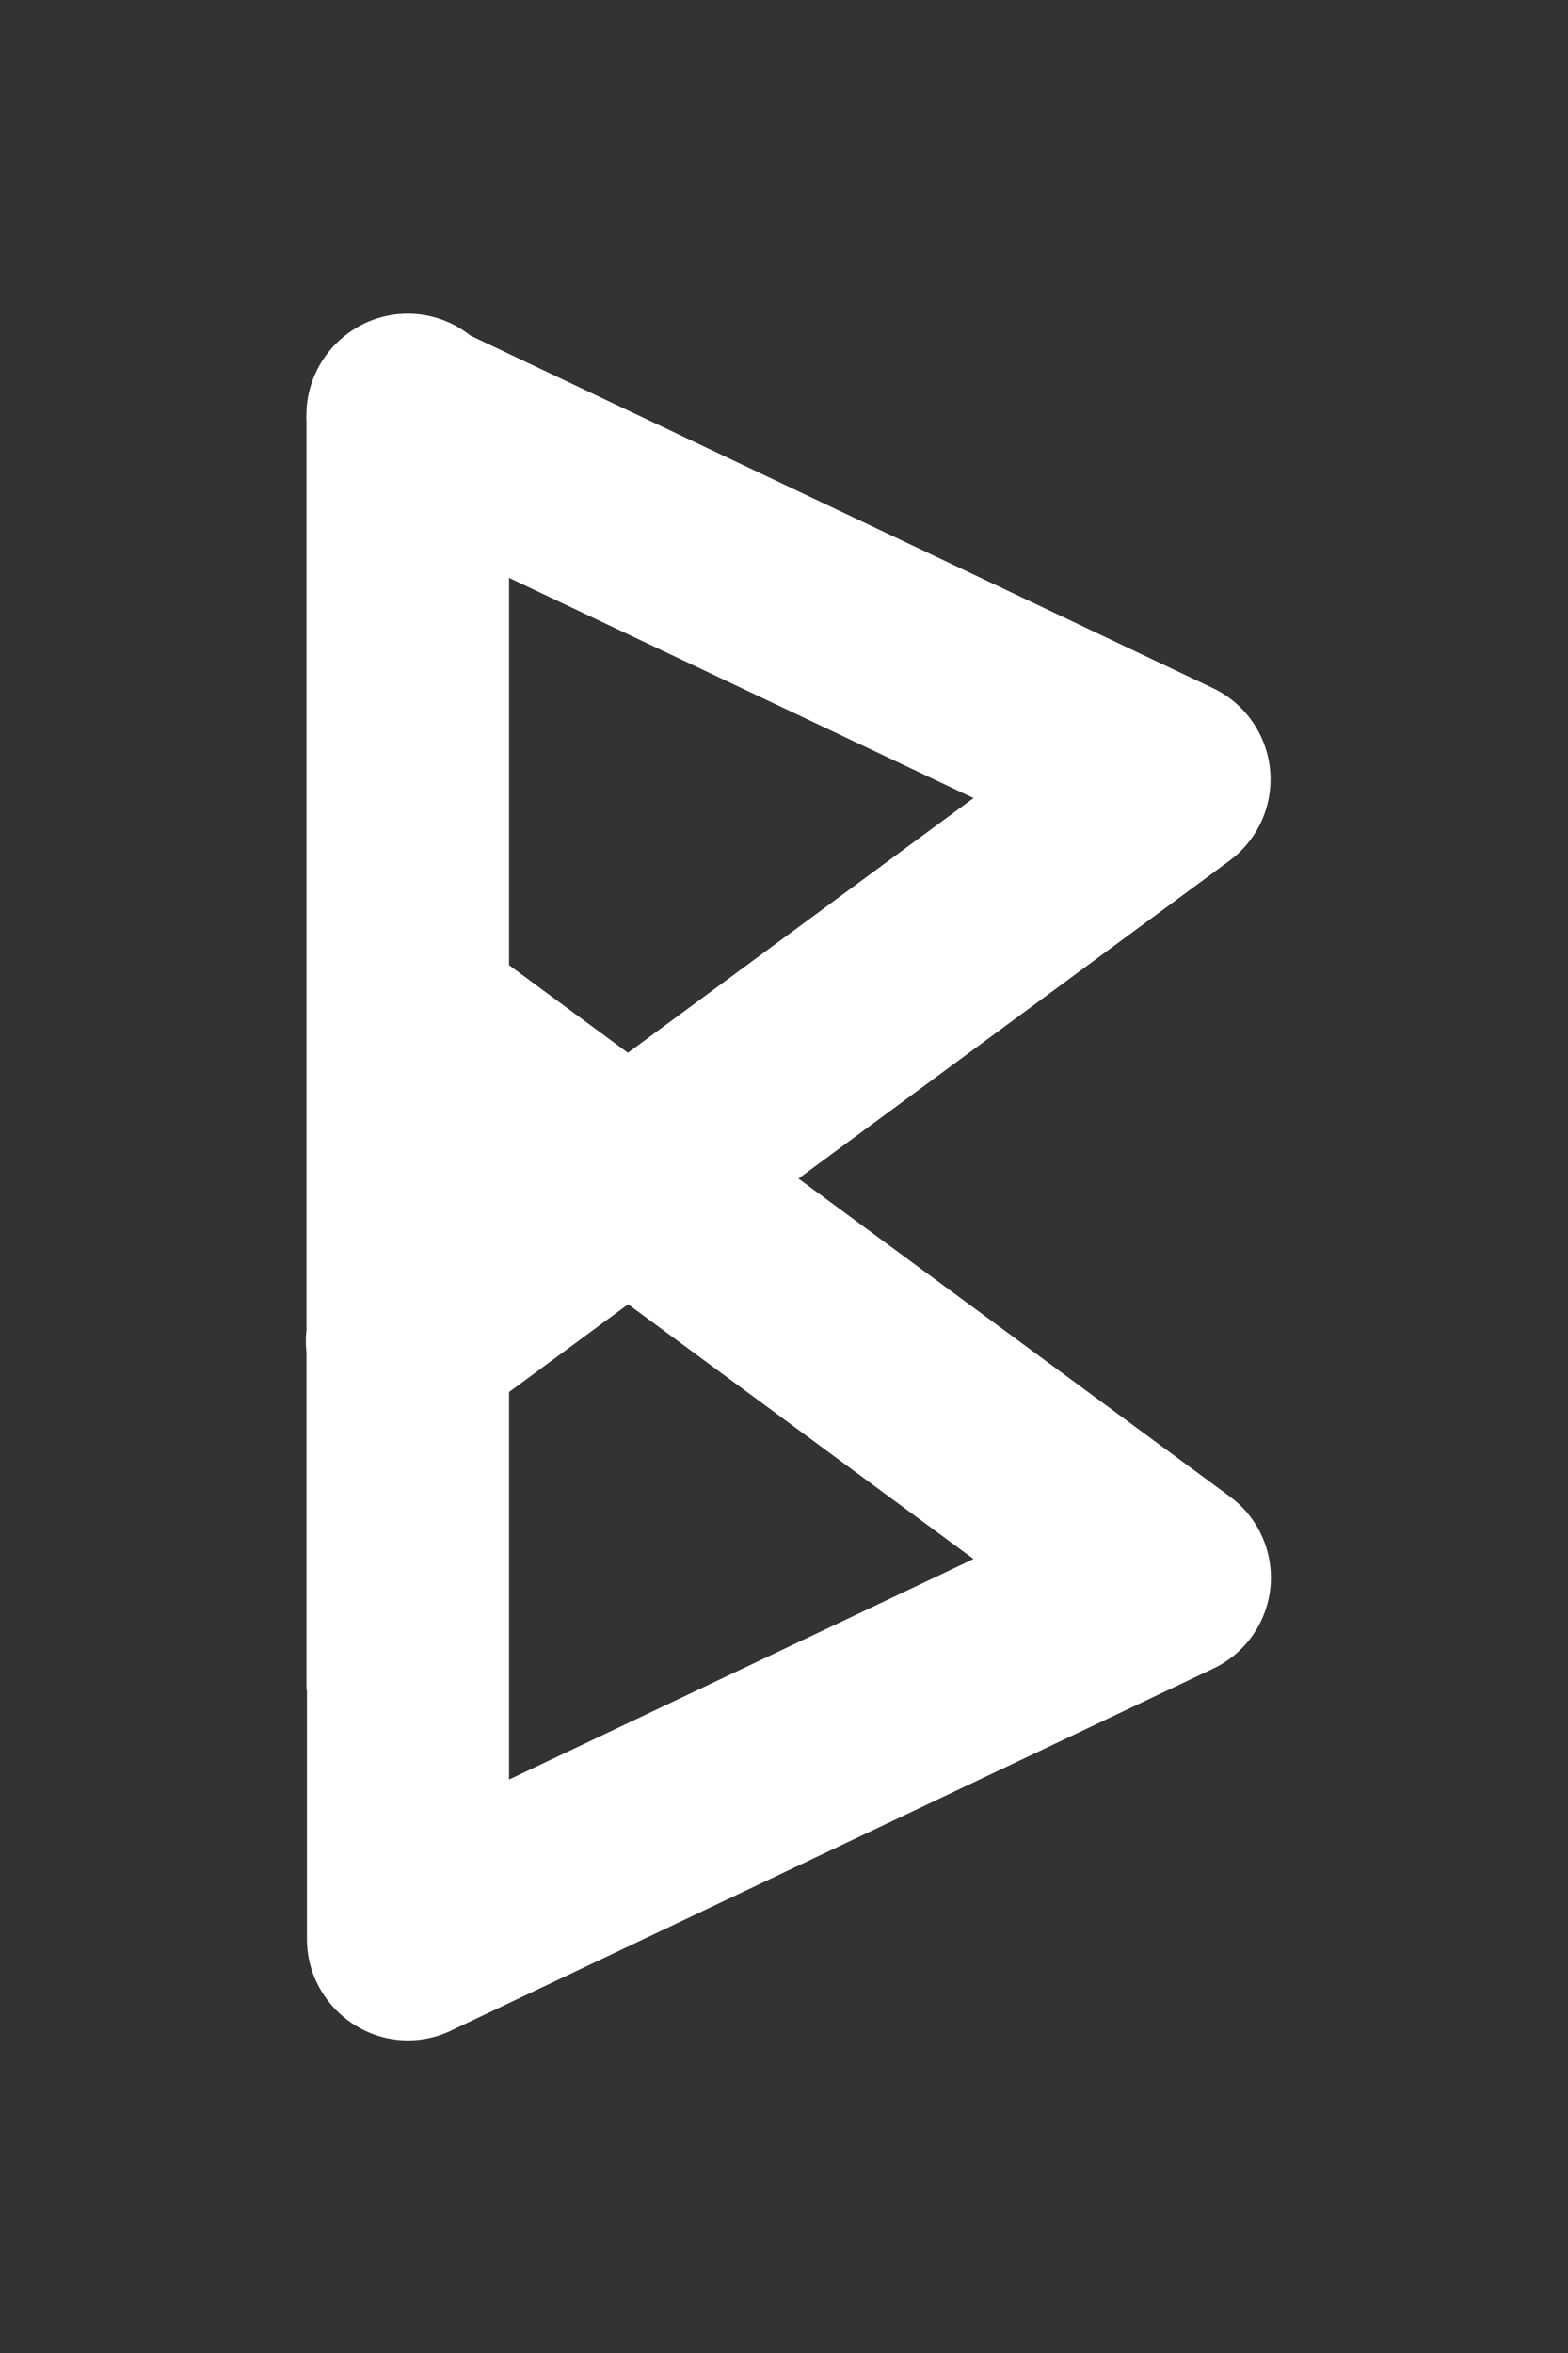 <?xml version="1.0" encoding="UTF-8" standalone="no"?>
<!DOCTYPE svg PUBLIC "-//W3C//DTD SVG 1.1//EN" "http://www.w3.org/Graphics/SVG/1.1/DTD/svg11.dtd">
<svg width="100%" height="100%" viewBox="0 0 200 300" version="1.1" xmlns="http://www.w3.org/2000/svg" xmlns:xlink="http://www.w3.org/1999/xlink" xml:space="preserve" xmlns:serif="http://www.serif.com/" style="fill-rule:evenodd;clip-rule:evenodd;stroke-linejoin:round;stroke-miterlimit:2;">
    <rect x="0" y="0" width="200" height="300" fill="#333333" stroke="none"/>
    <g transform="matrix(0.733,0,0,0.733,27.266,40.243)">
        <path d="M33.754,-0.332L33.794,-0.332C37.888,-0.332 41.675,1.097 44.679,3.48L173.833,64.78C179.965,67.682 183.892,73.884 183.892,80.668C183.892,86.254 181.229,91.519 176.728,94.829L101.753,150.096L176.728,205.336C181.264,208.625 183.955,213.899 183.955,219.502C183.955,226.298 179.996,232.504 173.833,235.369L41.694,298.101C39.312,299.314 36.623,300 33.786,300C33.76,300 33.733,300 33.707,300C24.091,299.948 16.209,292.022 16.209,282.406L16.209,239.043L16.129,239.043L16.129,180.37C16.056,179.724 16.018,179.069 16.018,178.406C16.018,177.744 16.056,177.087 16.129,176.436L16.129,18.718C16.112,18.399 16.103,18.079 16.103,17.758C16.103,17.458 16.111,17.159 16.126,16.861C16.342,7.39 24.197,-0.332 33.715,-0.332L33.754,-0.332ZM72.104,171.955L61.419,179.827L51.38,187.227L51.38,254.627L132.204,216.264L72.104,171.955ZM51.38,45.614L51.38,112.974L61.555,120.479L72.068,128.225L132.204,83.916L51.38,45.614Z" style="fill:white;fill-rule:nonzero;"/>
    </g>
</svg>
